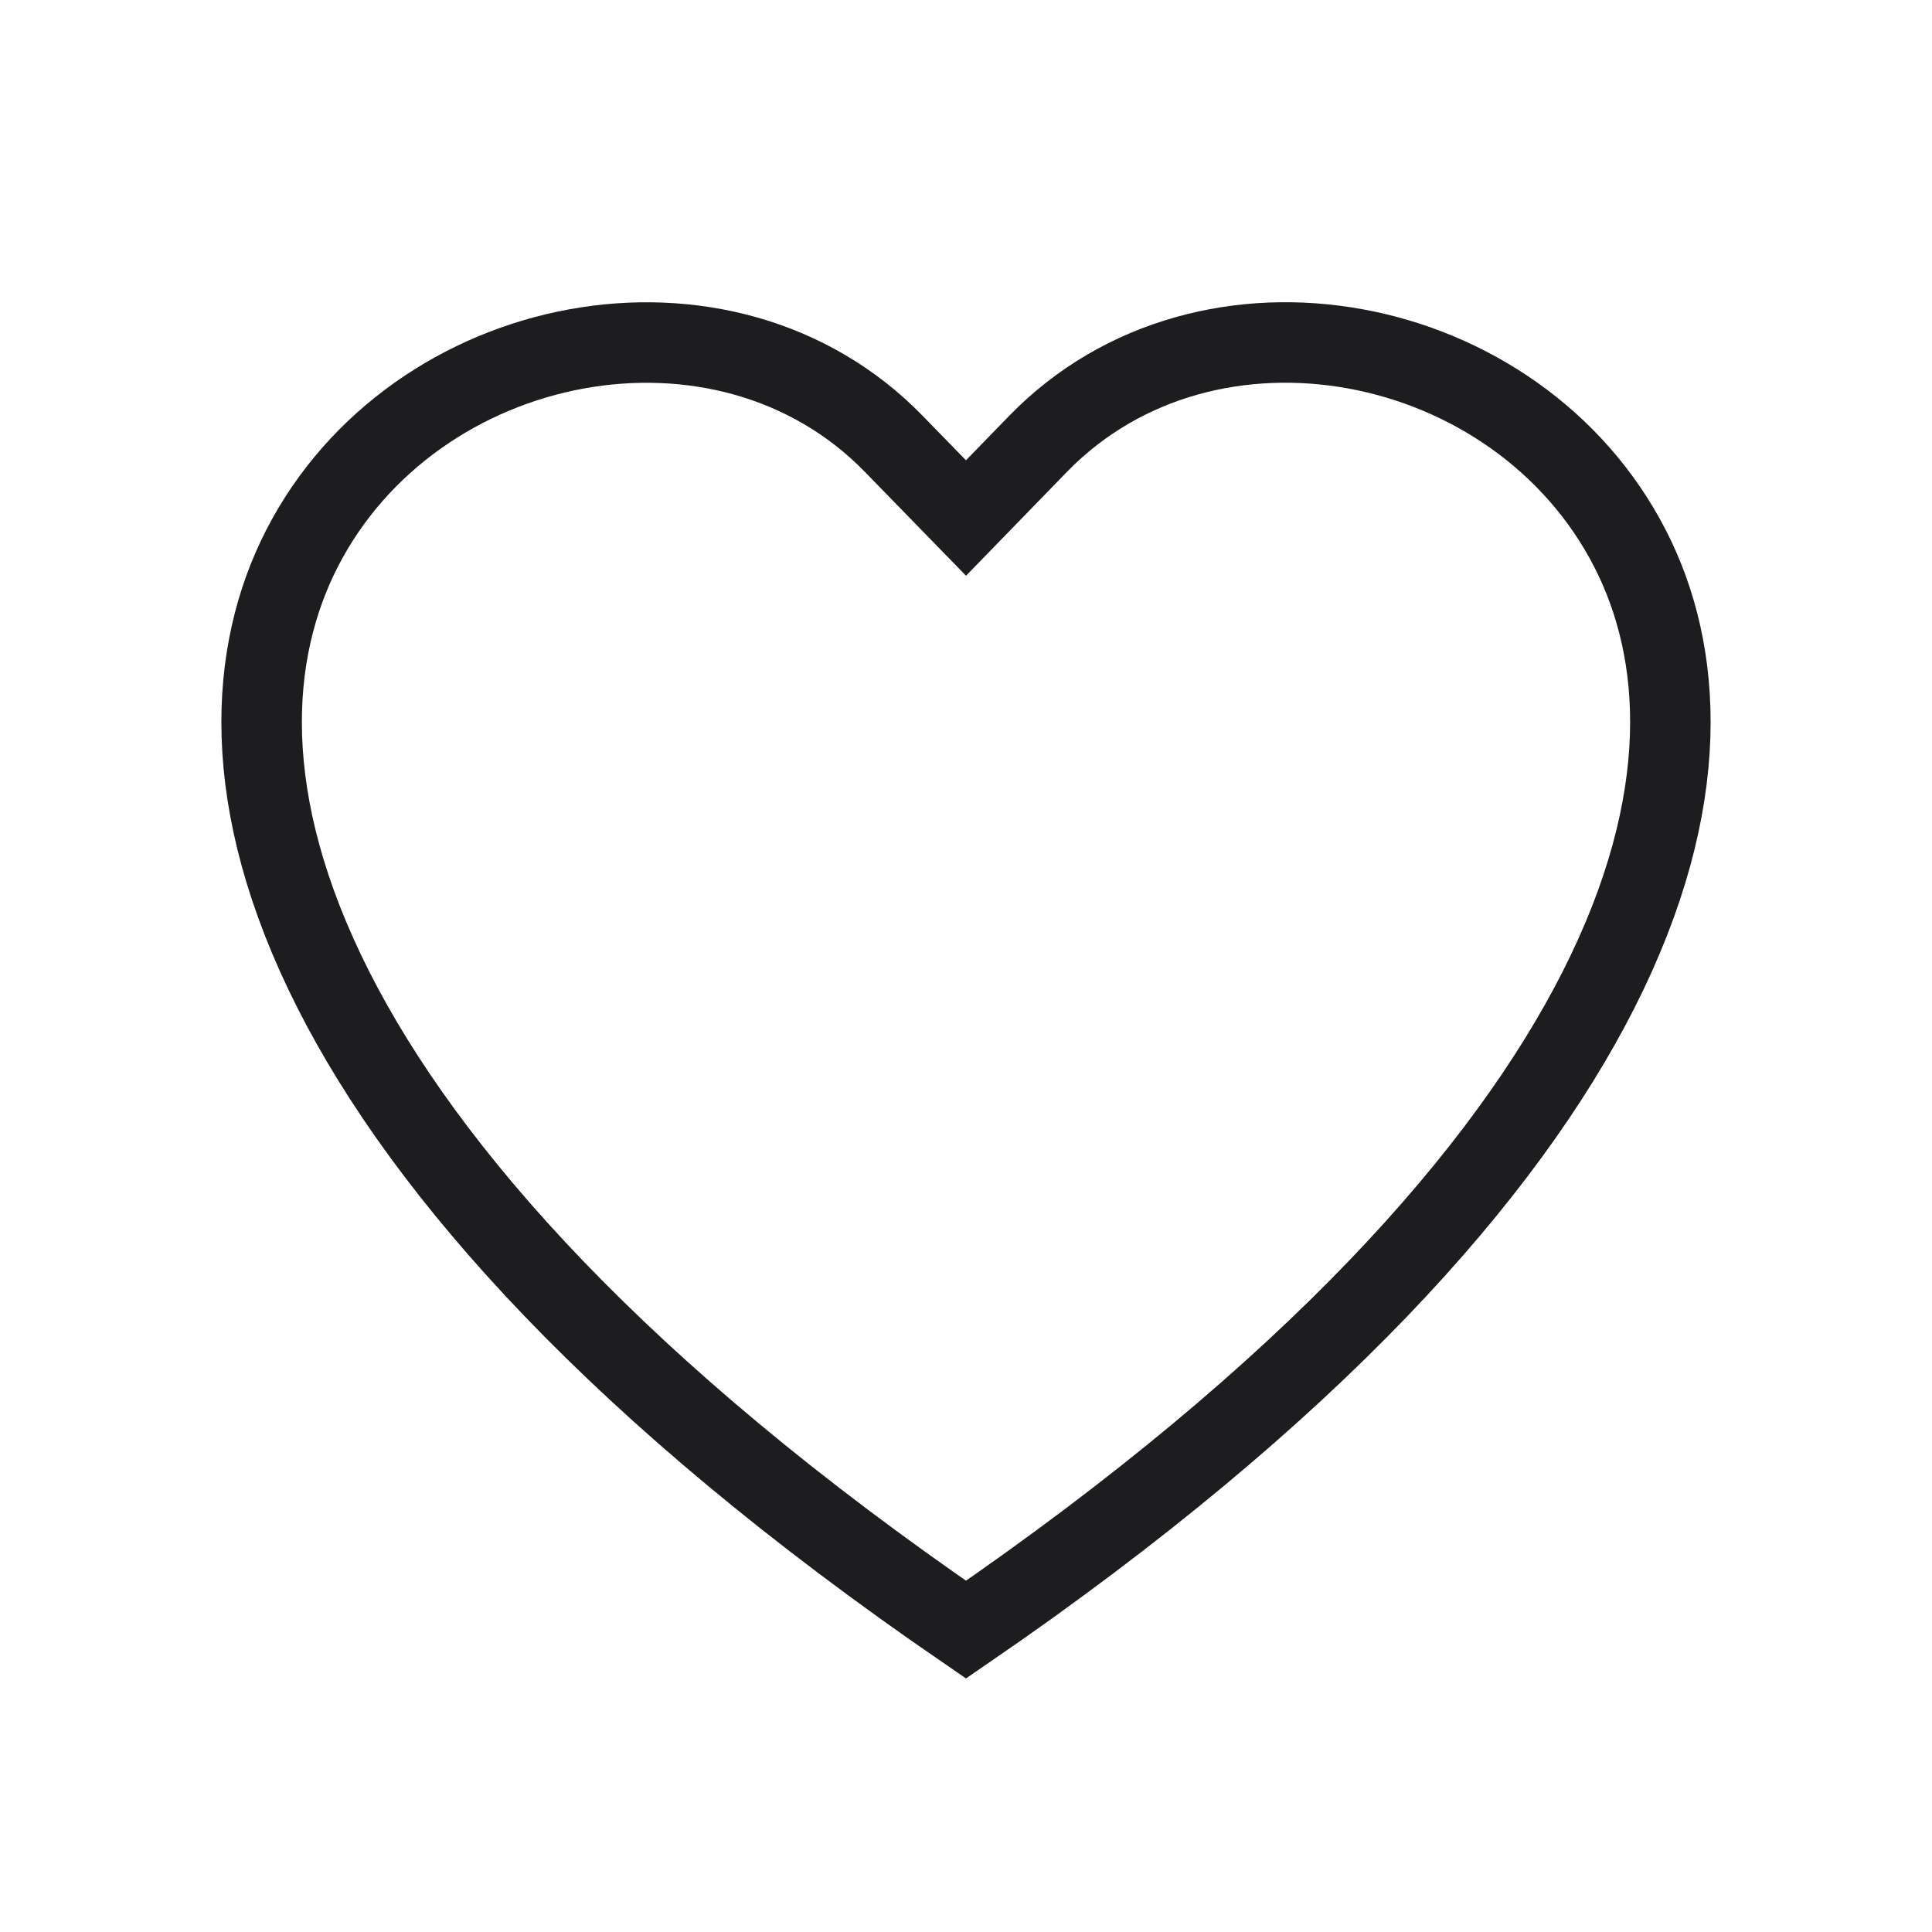 <svg
                width='24'
                height='24'
                viewBox='0 0 24 24'
                fill='none'
                xmlns='http://www.w3.org/2000/svg'>
                <path
                  className='stroke'
                  d='M12 6.435L11.103 5.514C9 3.351 5.142 4.098 3.75 6.816C3.096 8.095 2.948 9.941 4.142 12.297C5.292 14.566 7.685 17.284 12 20.244C16.315 17.284 18.706 14.566 19.857 12.297C21.051 9.94 20.905 8.095 20.25 6.816C18.857 4.098 15 3.35 12.896 5.513L12 6.435Z'
                  stroke='#1D1D1F'
                  strokeWidth='2'
                  strokeLinejoin='round'
                />
              </svg>
